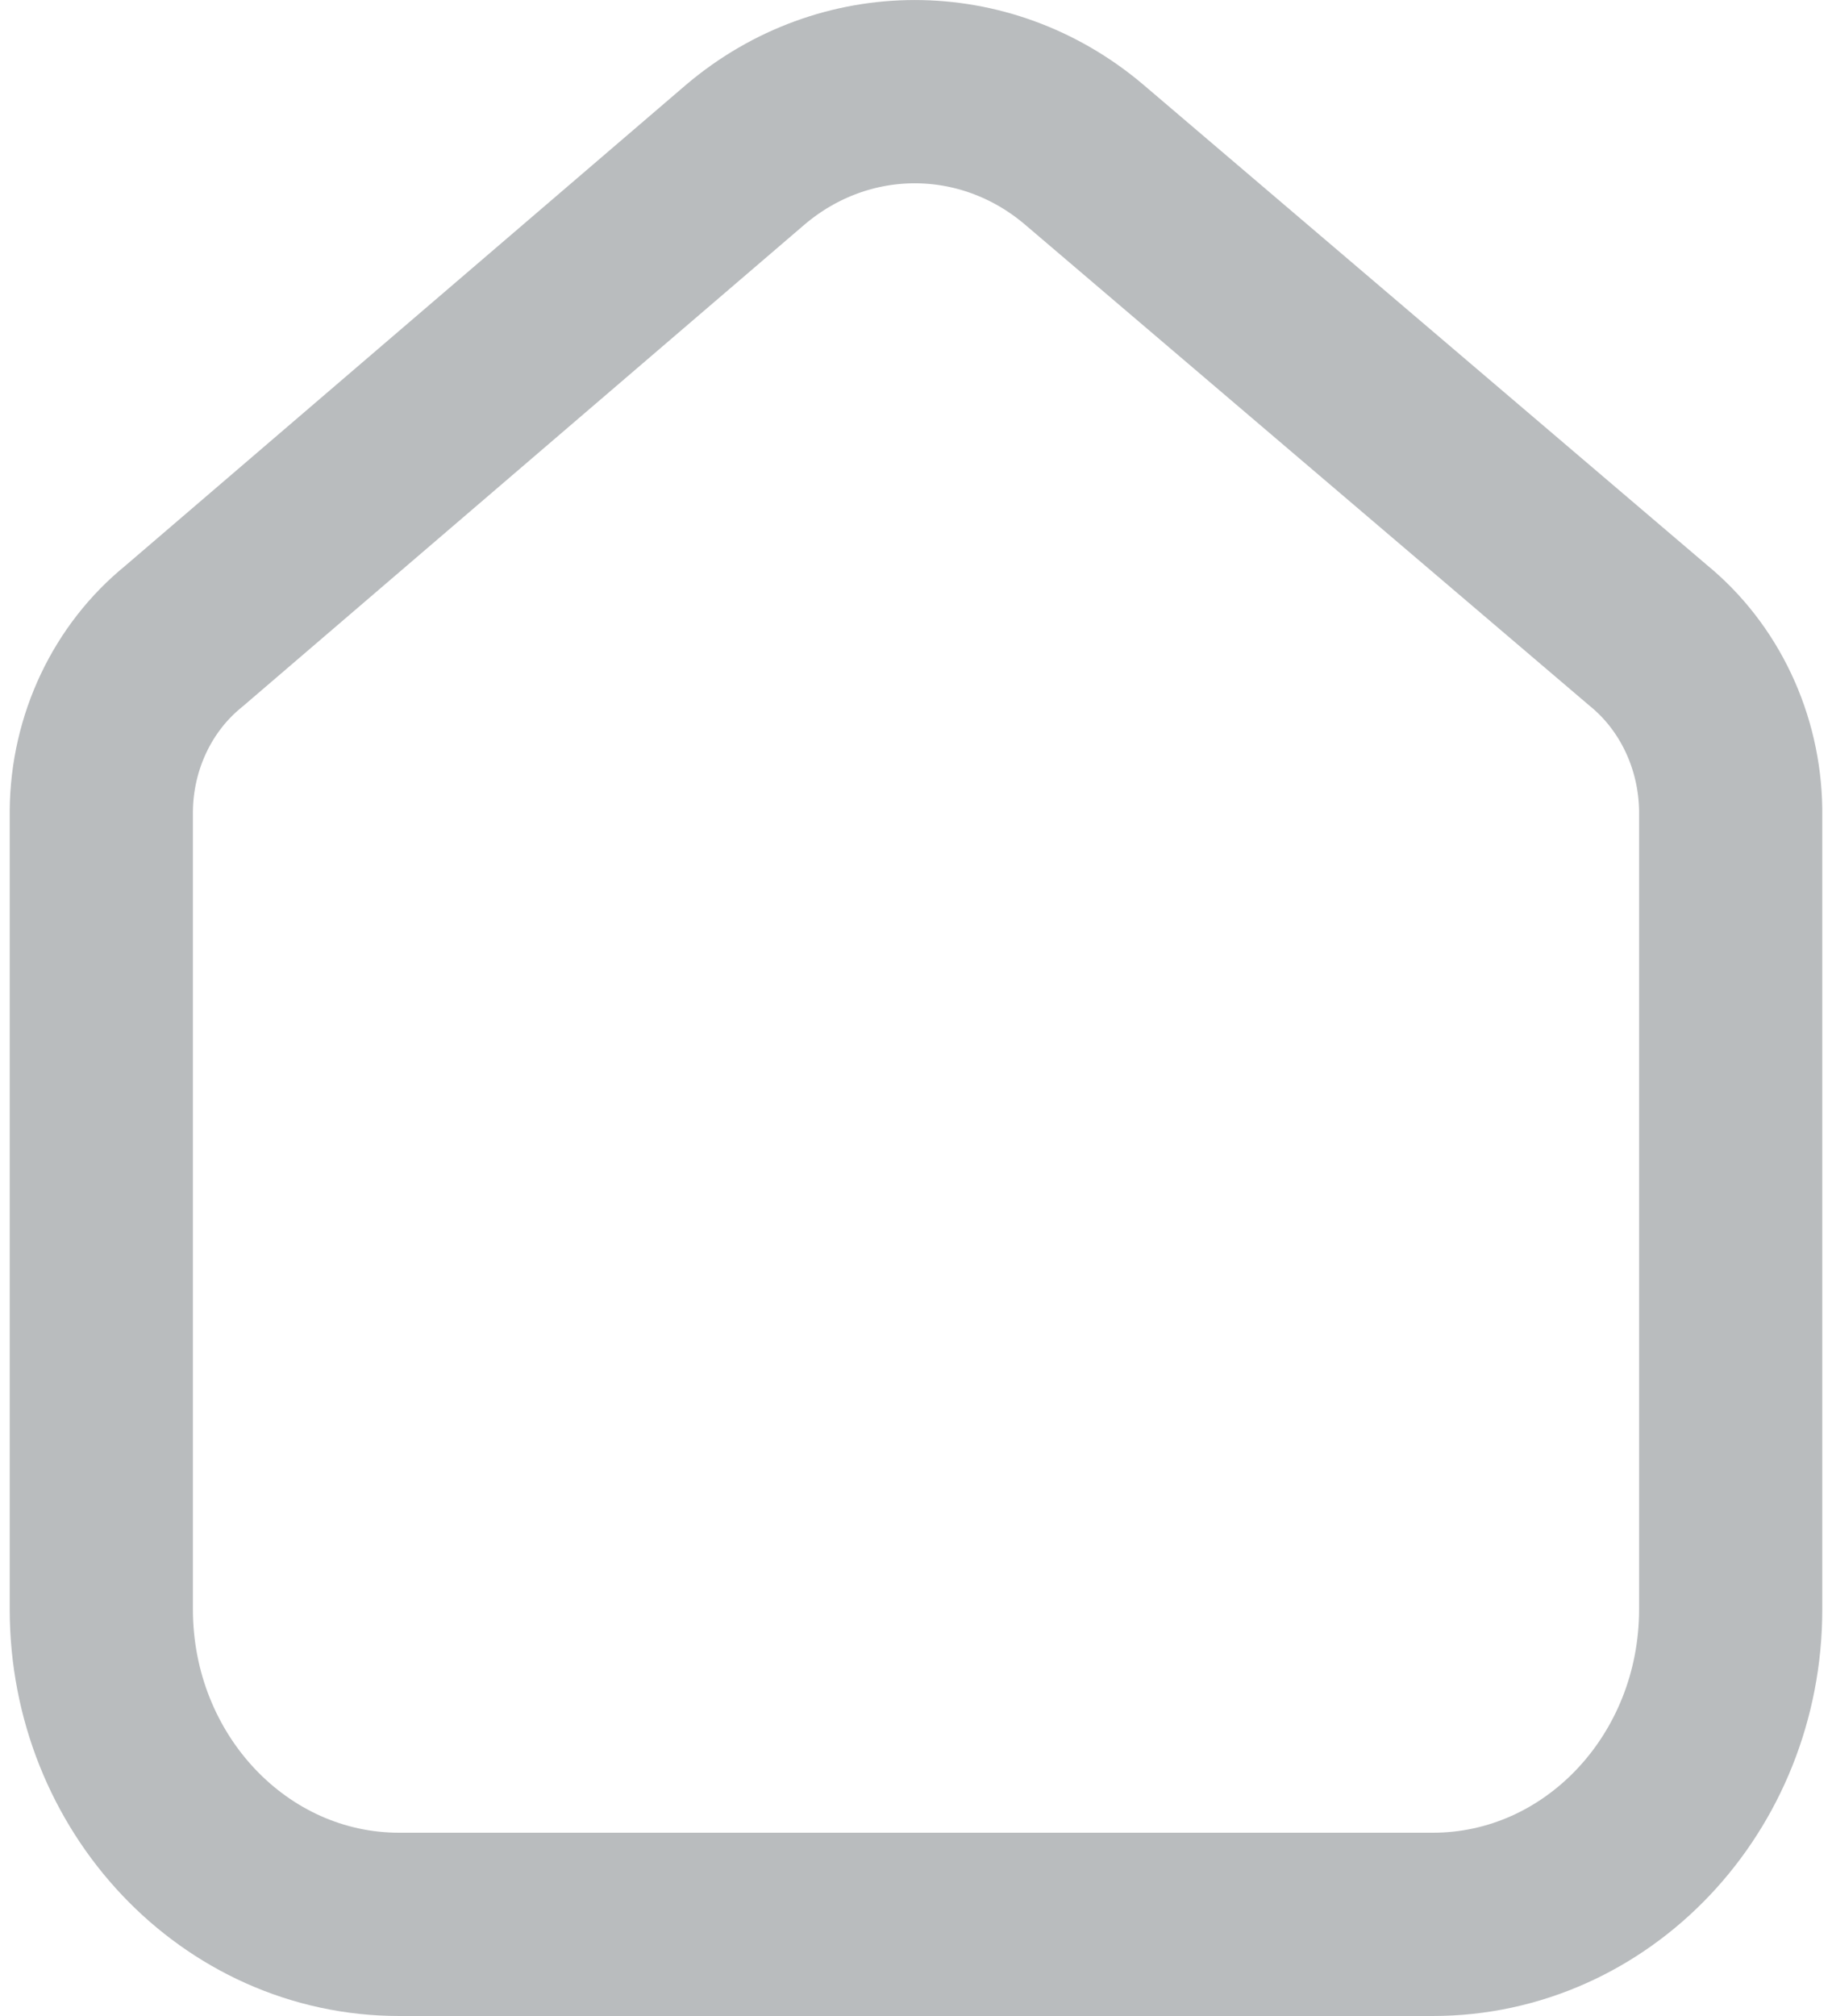 <svg width="20" height="22" viewBox="0 0 20 22" fill="none" xmlns="http://www.w3.org/2000/svg">
<path d="M15.642 21H13.841H6.159H4.358C2.562 21 1.106 19.461 1.106 17.562V8.847C1.113 8.1 1.446 7.397 2.007 6.943L8.14 1.685C9.219 0.772 10.754 0.772 11.833 1.685L17.993 6.933C18.552 7.389 18.884 8.091 18.894 8.838V17.562C18.894 19.461 17.438 21 15.642 21Z" stroke="#B9BCBE" stroke-width="2" stroke-linecap="round" stroke-linejoin="round"/>
</svg>
